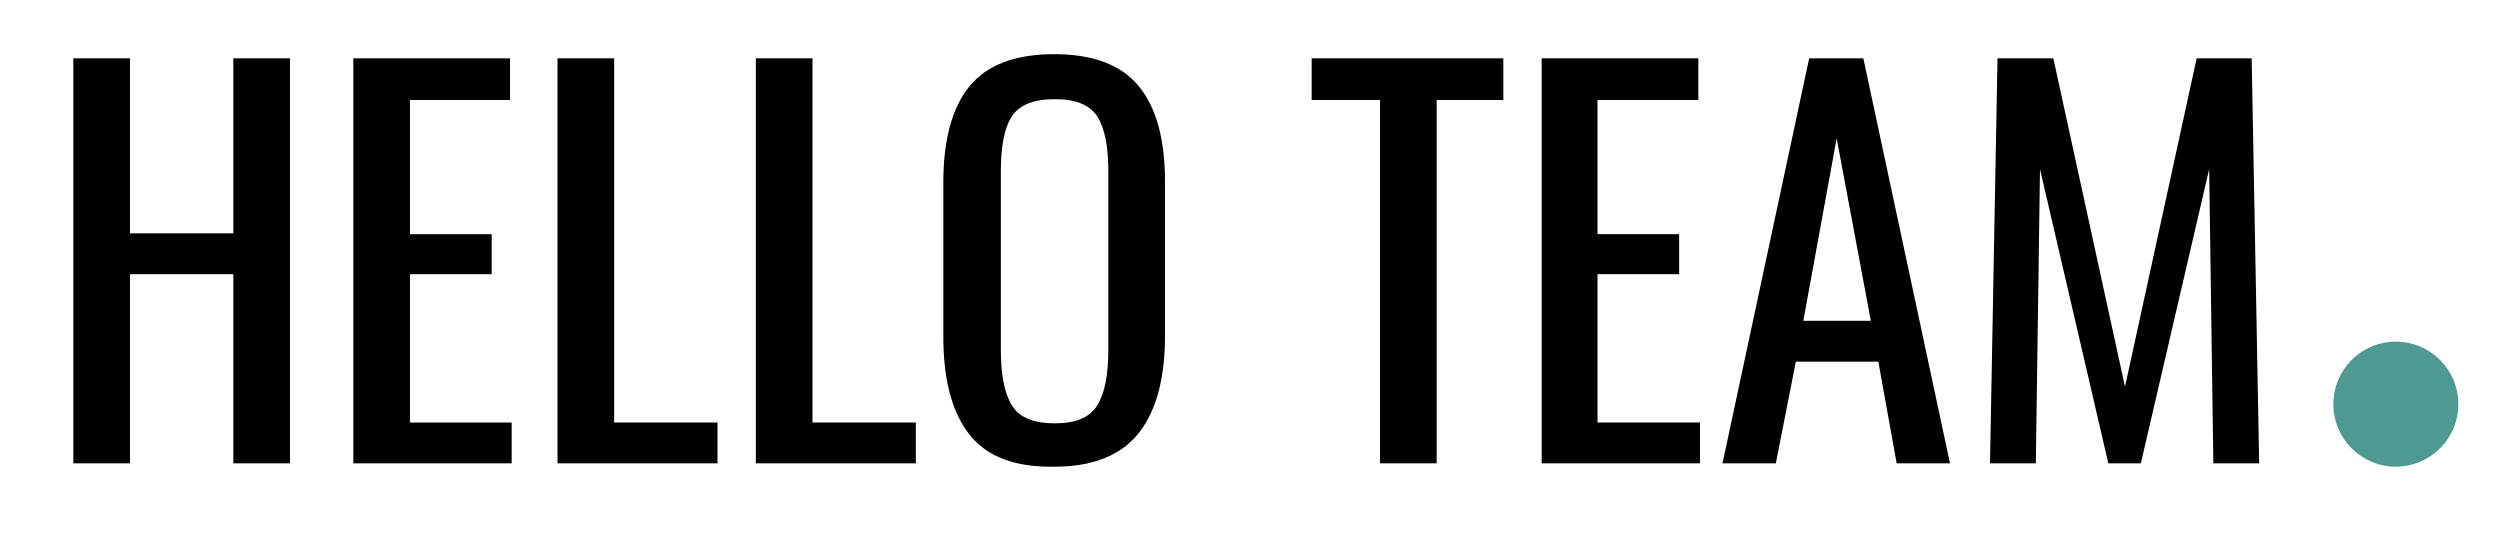 <?xml version="1.0" encoding="utf-8"?>
<!-- Generator: Adobe Illustrator 19.0.0, SVG Export Plug-In . SVG Version: 6.00 Build 0)  -->
<svg version="1.1" id="Layer_1" xmlns="http://www.w3.org/2000/svg" xmlns:xlink="http://www.w3.org/1999/xlink" x="0px" y="0px"
	 viewBox="0 18 300 66" style="enable-background:new 0 18 300 66;" xml:space="preserve">
<style type="text/css">
	.st0{enable-background:new    ;}
	.st1{fill:#4E9A92;}
</style>
<g class="st0">
	<path d="M8.8,25h6.8v21H28V25h6.8v48.6H28V50.9H15.6v22.7H8.8V25z"/>
	<path d="M42.4,25h18.8v5h-12v16.1H59v4.8h-9.8v17.8h12.2v4.9h-19V25z"/>
	<path d="M66.9,25h6.8v43.7h12.4v4.9H66.9V25z"/>
	<path d="M90.7,25h6.8v43.7h12.4v4.9H90.7V25z"/>
	<path d="M116.3,70.1c-2.1-2.7-3.1-6.6-3.1-11.7V39.9c0-5,1-8.9,3.1-11.5s5.5-3.9,10.2-3.9s8.1,1.3,10.2,3.9
		c2.1,2.6,3.1,6.4,3.1,11.4v18.5c0,5-1,8.9-3.1,11.6s-5.5,4.1-10.1,4.1C121.8,74.1,118.4,72.8,116.3,70.1z M131.7,66.6
		c0.9-1.5,1.3-3.7,1.3-6.7V38.6c0-3-0.4-5.1-1.3-6.6c-0.9-1.4-2.6-2.1-5.1-2.1c-2.6,0-4.3,0.7-5.2,2.1c-0.9,1.4-1.3,3.6-1.3,6.6
		v21.3c0,3,0.4,5.2,1.3,6.7s2.6,2.2,5.2,2.2C129.1,68.8,130.8,68.1,131.7,66.6z"/>
	<path d="M165.6,30h-8.2v-5h23v5h-8v43.6h-6.8V30z"/>
	<path d="M185,25h18.8v5h-12.1v16.1h9.8v4.8h-9.8v17.8H204v4.9h-19V25z"/>
	<path d="M217.1,25h6.5L234,73.6h-6.4l-2.2-12.2h-9.9l-2.4,12.2h-6.4L217.1,25z M224.5,56.5l-4.1-21.9l-4,21.9H224.5z"/>
	<path d="M239.7,25h6.7l8.6,39.4l8.6-39.4h6.6l0.9,48.6h-5.5l-0.5-35.3l-8.2,35.3H253l-8.2-35.3l-0.5,35.3h-5.5L239.7,25z"/>
</g>
<circle id="XMLID_28_" class="st1" cx="287.5" cy="66.5" r="7.5"/>
</svg>
